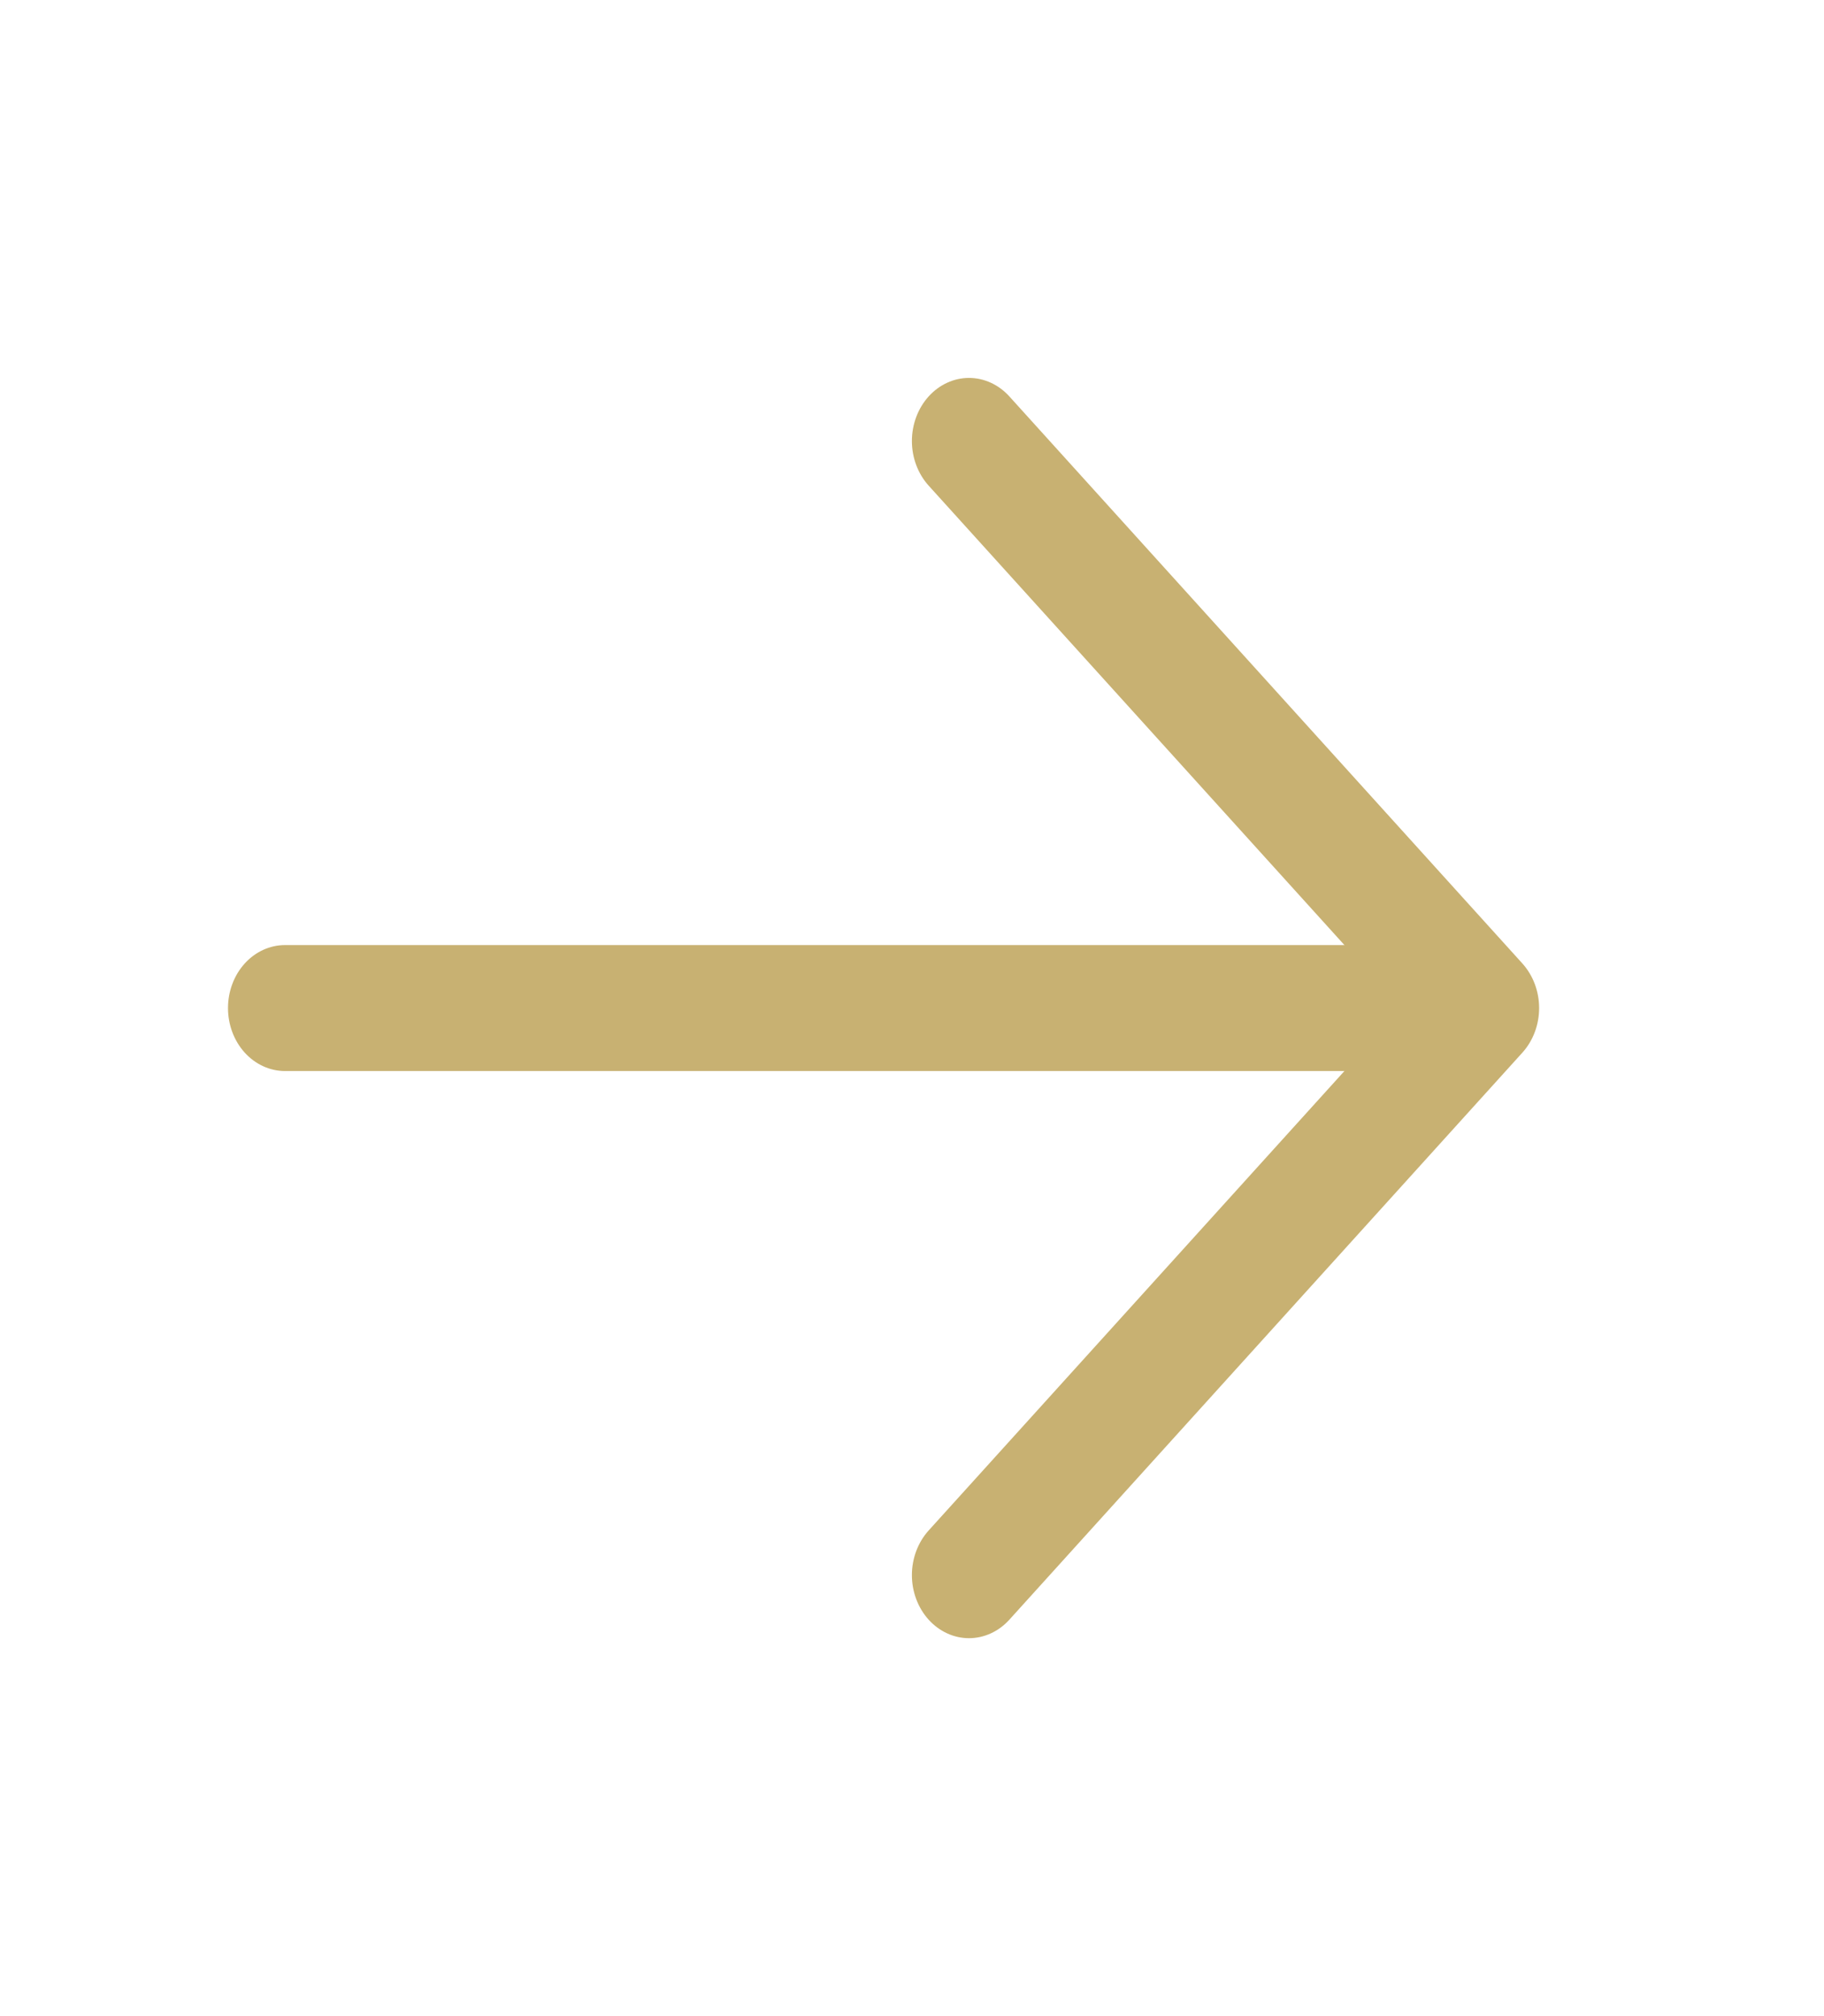 <svg width="38" height="42" viewBox="0 0 38 42" fill="none" xmlns="http://www.w3.org/2000/svg">
<path d="M29.688 22.312L5.938 22.312C5.623 22.312 5.321 22.174 5.098 21.928C4.875 21.682 4.75 21.348 4.75 21C4.75 20.652 4.875 20.318 5.098 20.072C5.321 19.826 5.623 19.688 5.938 19.688L29.688 19.688C30.002 19.688 30.305 19.826 30.527 20.072C30.75 20.318 30.875 20.652 30.875 21C30.875 21.348 30.75 21.682 30.527 21.928C30.305 22.174 30.002 22.312 29.688 22.312Z" fill="#C8B172"/>
<path d="M29.196 21L19.347 10.117C19.124 9.87 18.998 9.536 18.998 9.188C18.998 8.839 19.124 8.505 19.347 8.258C19.57 8.012 19.872 7.873 20.187 7.873C20.503 7.873 20.805 8.012 21.028 8.258L31.716 20.071C31.826 20.193 31.914 20.338 31.974 20.497C32.034 20.657 32.065 20.827 32.065 21C32.065 21.173 32.034 21.344 31.974 21.503C31.914 21.663 31.826 21.807 31.716 21.929L21.028 33.742C20.805 33.988 20.503 34.127 20.187 34.127C19.872 34.127 19.57 33.988 19.347 33.742C19.124 33.495 18.998 33.161 18.998 32.813C18.998 32.464 19.124 32.13 19.347 31.883L29.196 21Z" fill="#C8B172"/>
</svg>
